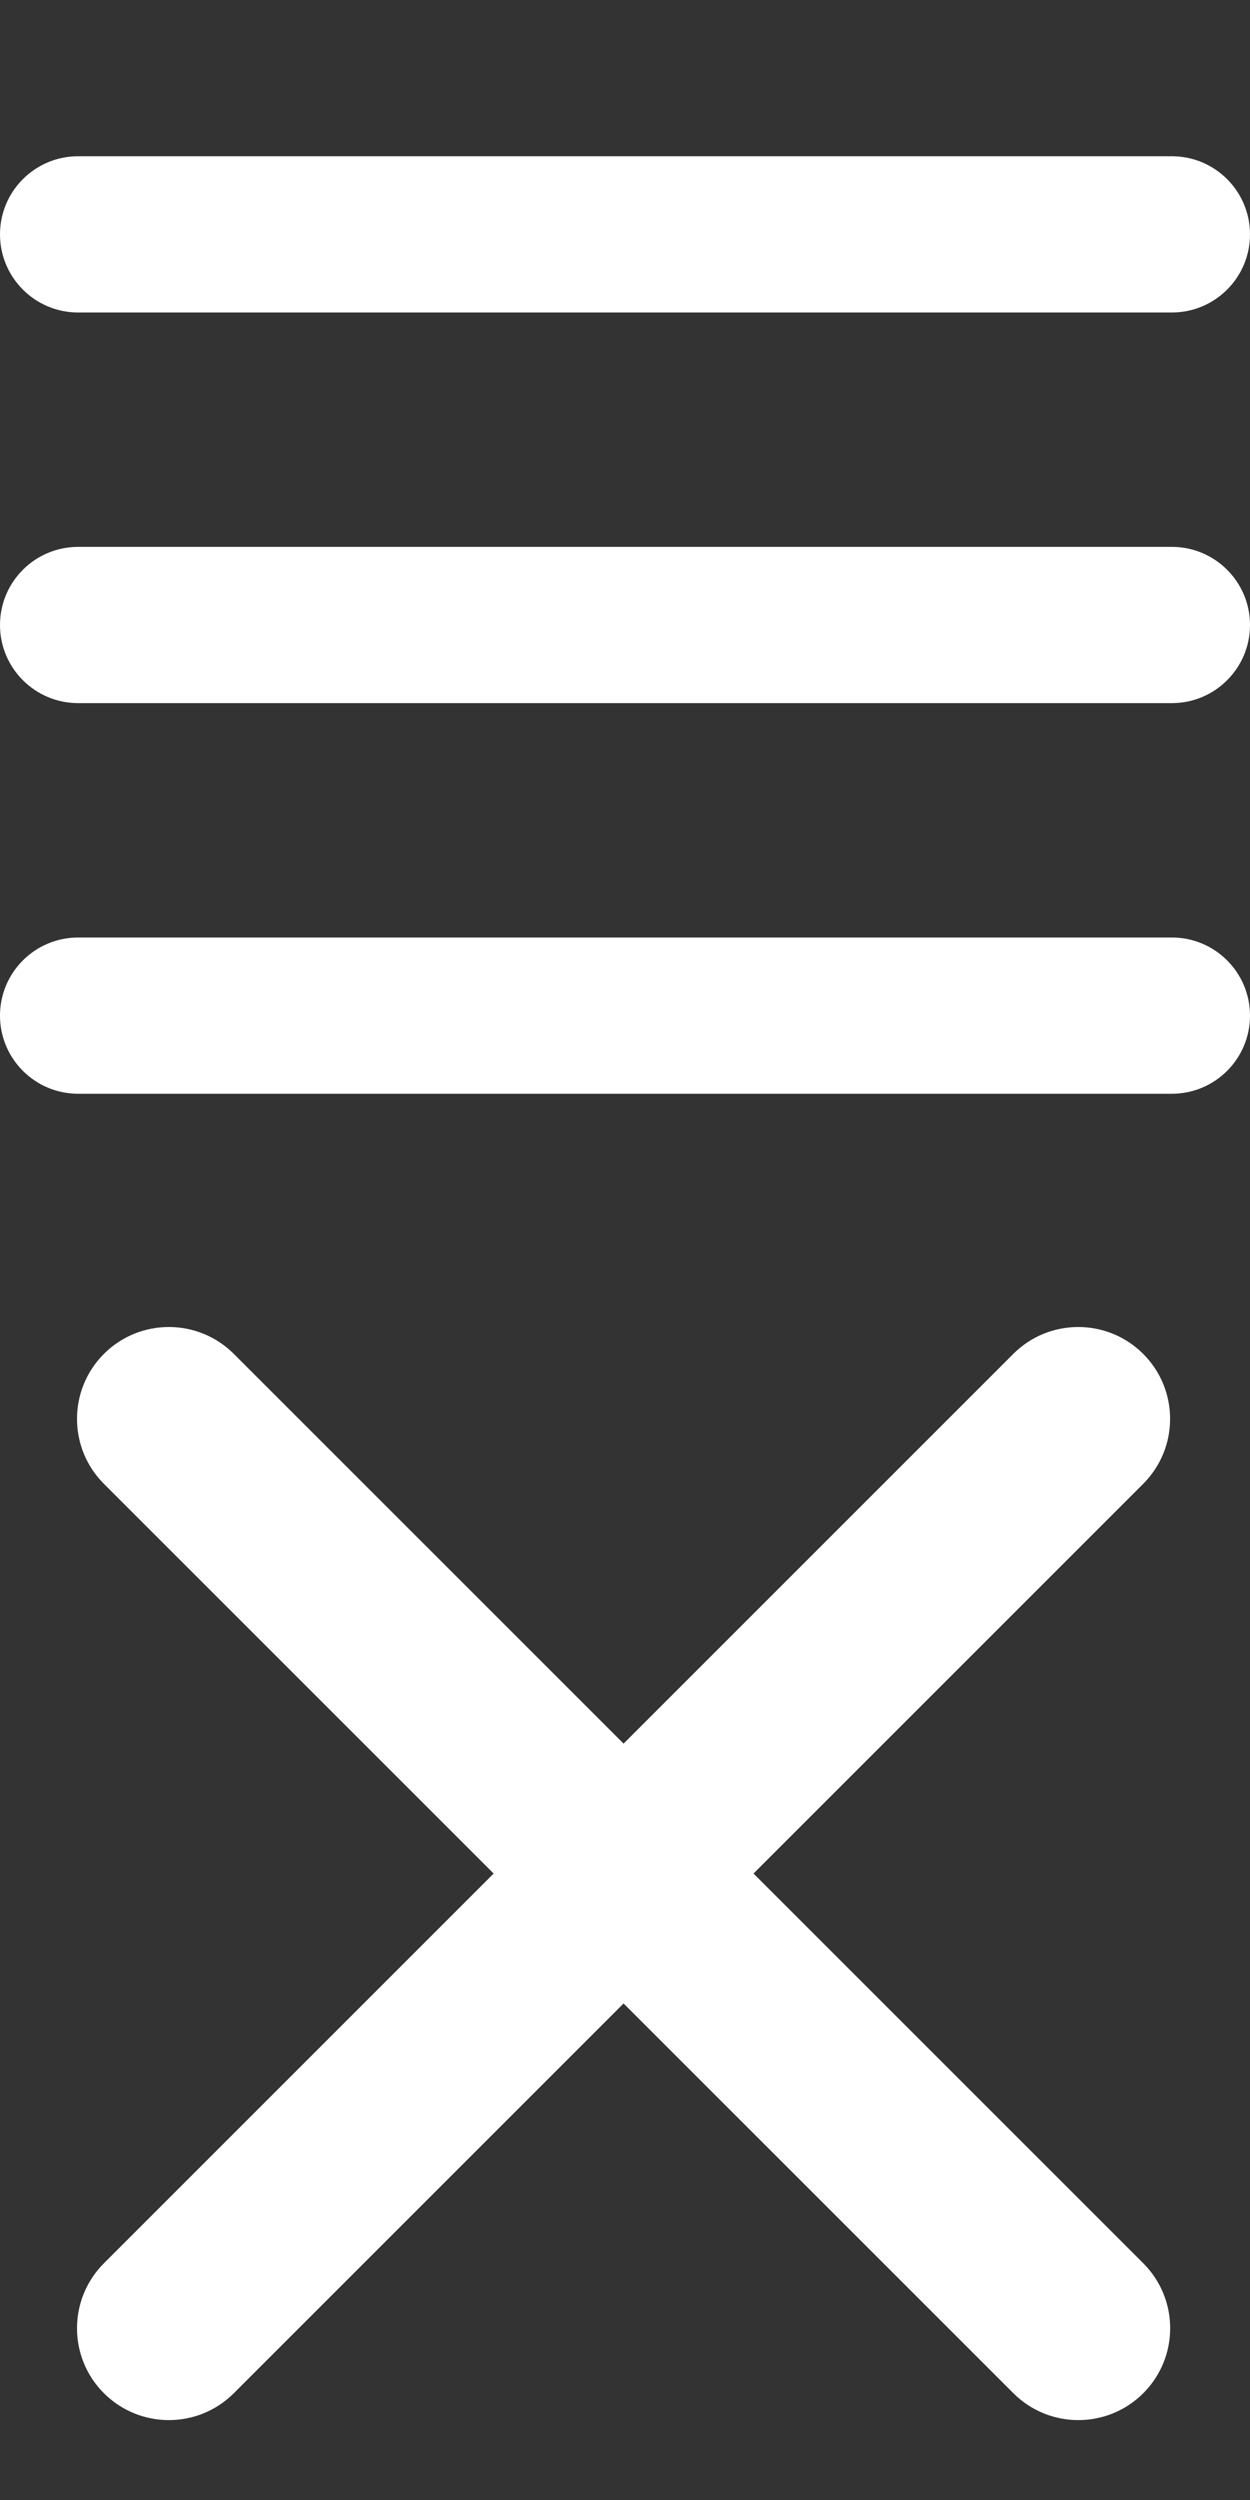 <?xml version="1.0" encoding="utf-8"?>
<!-- Generator: Adobe Illustrator 16.2.1, SVG Export Plug-In . SVG Version: 6.00 Build 0)  -->
<!DOCTYPE svg PUBLIC "-//W3C//DTD SVG 1.1//EN" "http://www.w3.org/Graphics/SVG/1.1/DTD/svg11.dtd">
<svg version="1.1" id="Layer_1" xmlns="http://www.w3.org/2000/svg" xmlns:xlink="http://www.w3.org/1999/xlink" x="0px" y="0px"
	 width="16px" height="32px" viewBox="0 0 16 32" enable-background="new 0 0 16 32" xml:space="preserve">
<rect x="0" y="0" width="16" height="32" fill="#333333" stroke="none"/>
<path fill-rule="evenodd" clip-rule="evenodd" fill="#FFFFFF" d="M1,7h14c0.552,0,1,0.448,1,1s-0.448,1-1,1H1C0.448,9,0,8.552,0,8
	S0.448,7,1,7z"/>
<path fill-rule="evenodd" clip-rule="evenodd" fill="#FFFFFF" d="M1,12h14c0.552,0,1,0.448,1,1s-0.448,1-1,1H1c-0.552,0-1-0.448-1-1
	S0.448,12,1,12z"/>
<path fill-rule="evenodd" clip-rule="evenodd" fill="#FFFFFF" d="M1,2h14c0.552,0,1,0.448,1,1s-0.448,1-1,1H1C0.448,4,0,3.552,0,3
	S0.448,2,1,2z"/>
<path fill-rule="evenodd" clip-rule="evenodd" fill="#FFFFFF" d="M1.33,28.97l11.64-11.64c0.459-0.459,1.204-0.459,1.663,0
	c0.459,0.459,0.459,1.204,0,1.663L2.993,30.633c-0.459,0.459-1.204,0.459-1.663,0C0.871,30.174,0.871,29.43,1.33,28.97z"/>
<path fill-rule="evenodd" clip-rule="evenodd" fill="#FFFFFF" d="M2.993,17.33l11.641,11.64c0.459,0.459,0.459,1.204,0,1.663
	s-1.204,0.459-1.663,0L1.33,18.993c-0.459-0.459-0.459-1.204,0-1.663C1.789,16.871,2.534,16.871,2.993,17.33z"/>
</svg>

